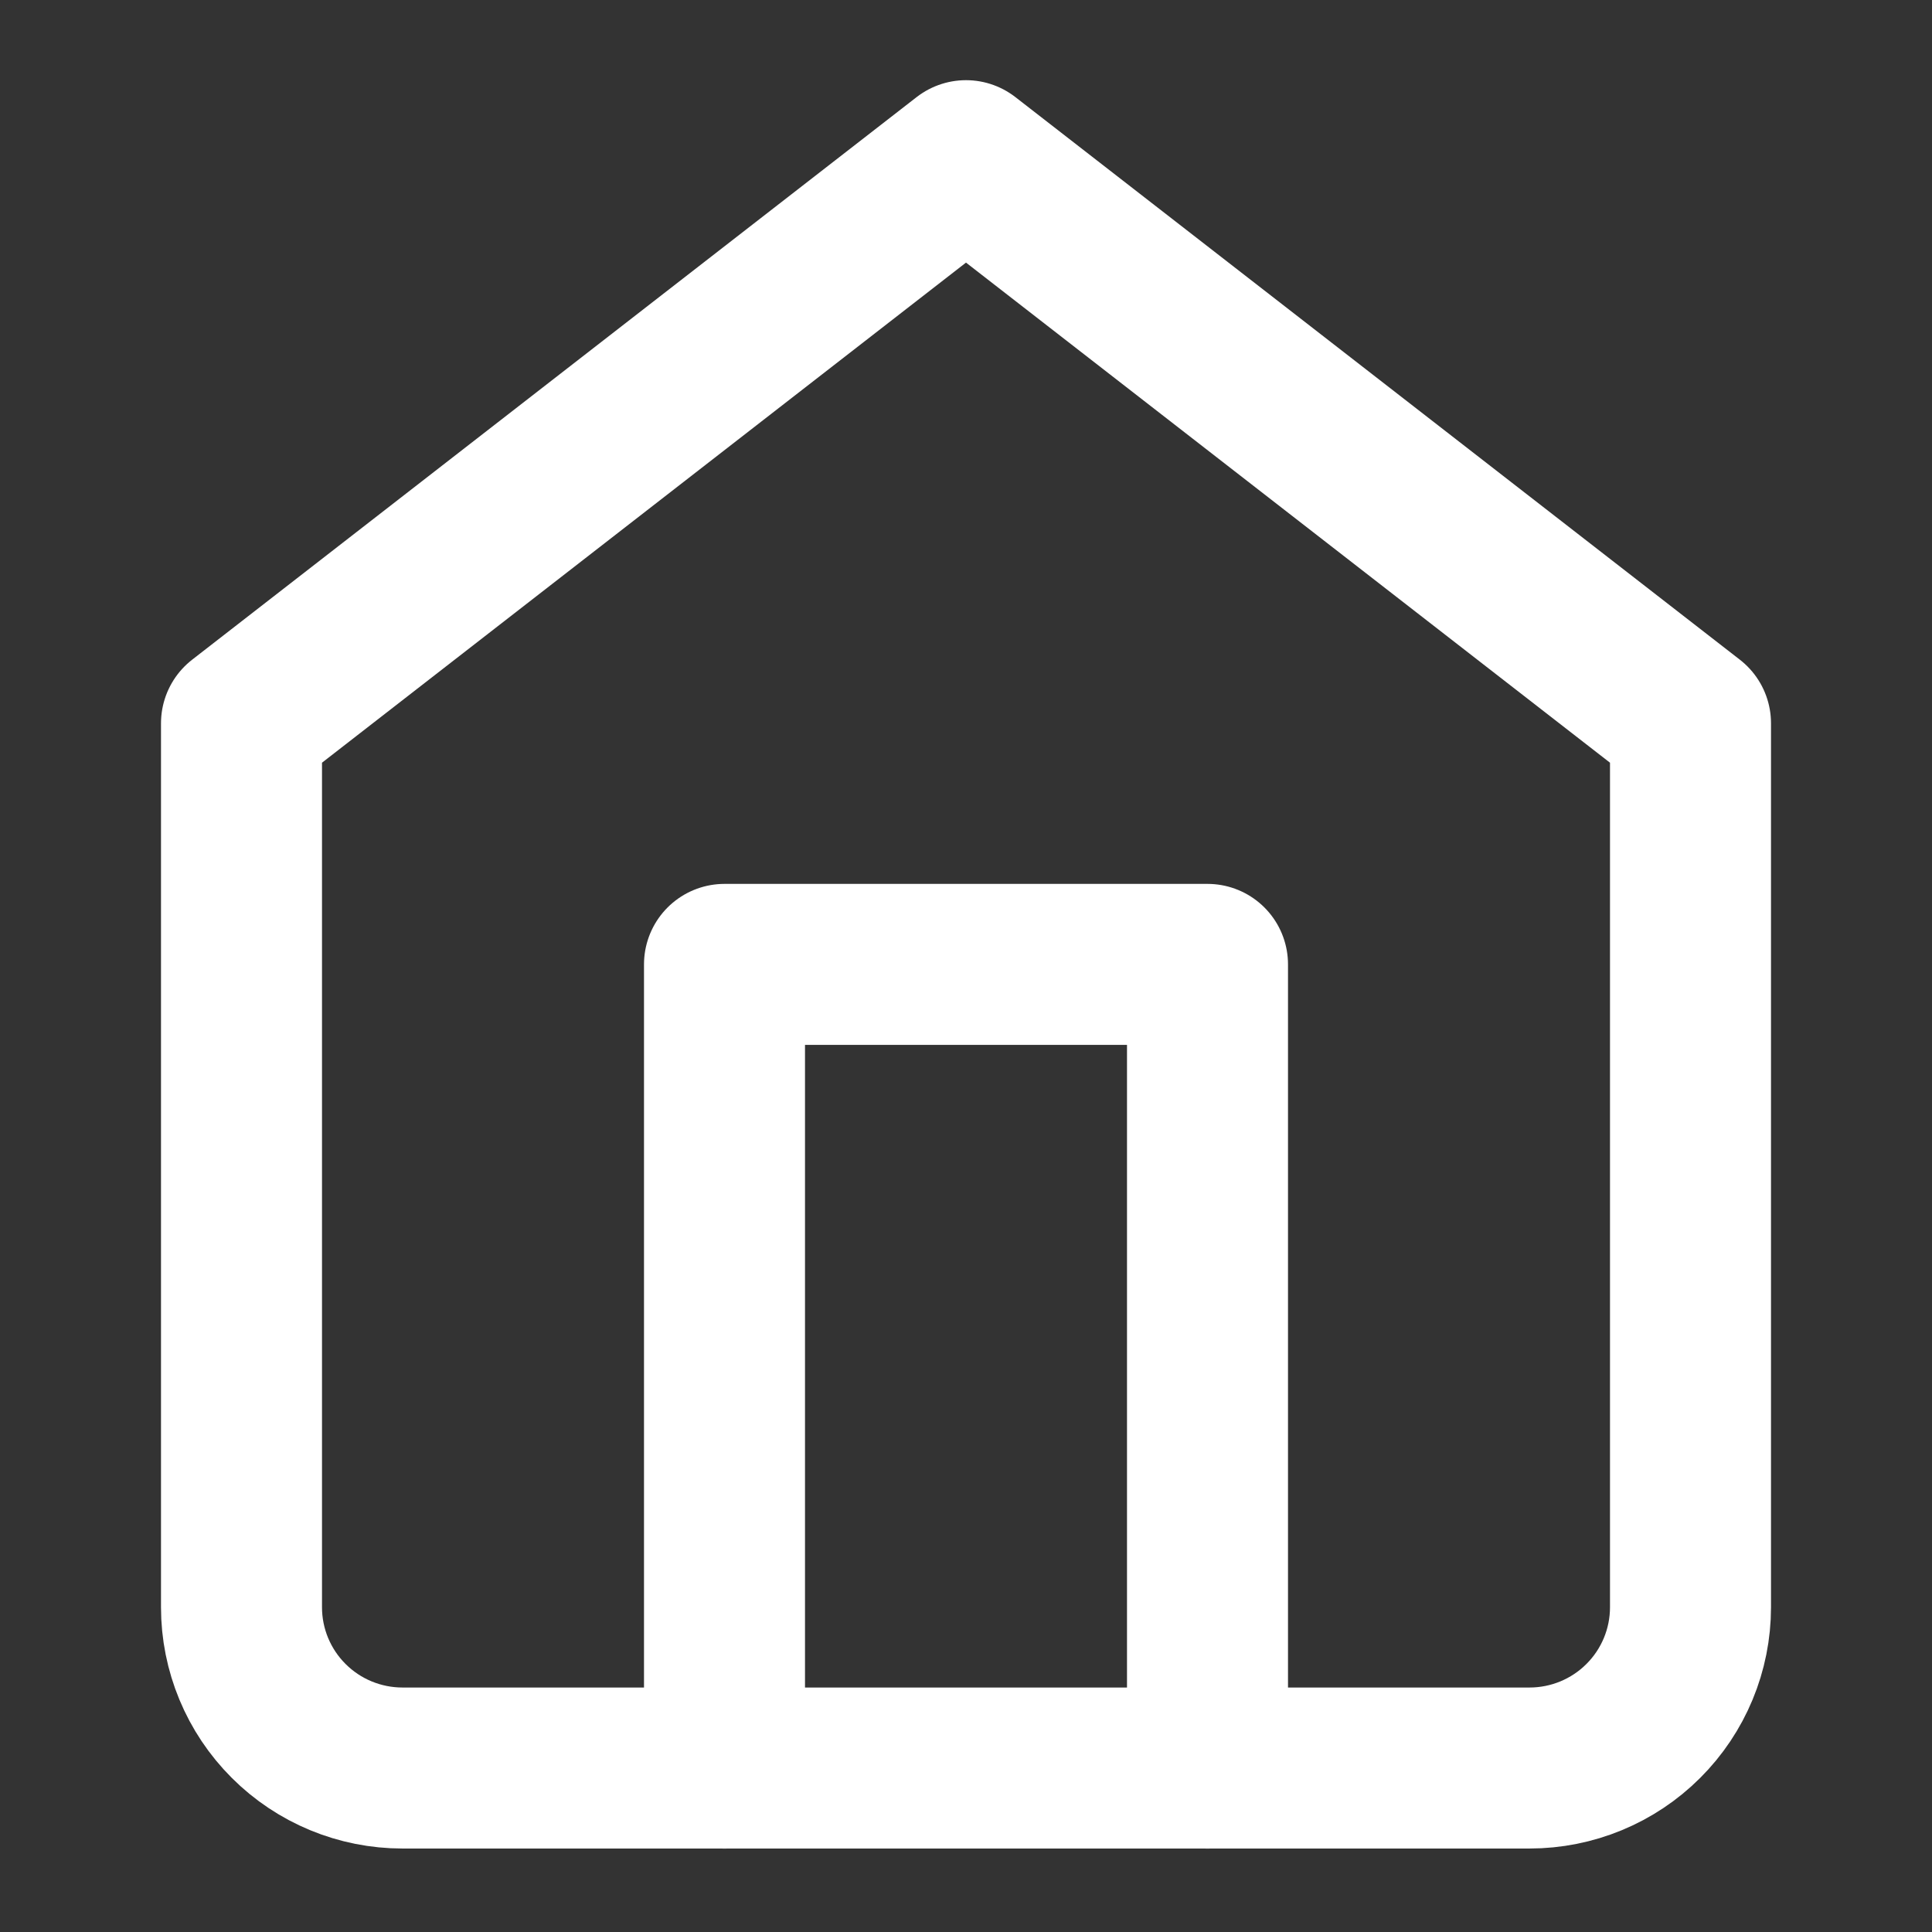 <svg width="24" height="24" viewBox="0 0 24 24" fill="none" xmlns="http://www.w3.org/2000/svg">
<rect x="0" y="0" width="24" height="24" fill="#333333" stroke="none"/>
<path d="M3 8.985L12 1.996L21 8.985V19.966C21 20.496 20.789 21.004 20.414 21.378C20.039 21.753 19.53 21.963 19 21.963H5C4.47 21.963 3.961 21.753 3.586 21.378C3.211 21.004 3 20.496 3 19.966V8.985Z" stroke="white" stroke-width="2" stroke-linecap="round" stroke-linejoin="round"/>
<path d="M9 21.964V11.98H15V21.964" stroke="white" stroke-width="2" stroke-linecap="round" stroke-linejoin="round"/>
</svg>

